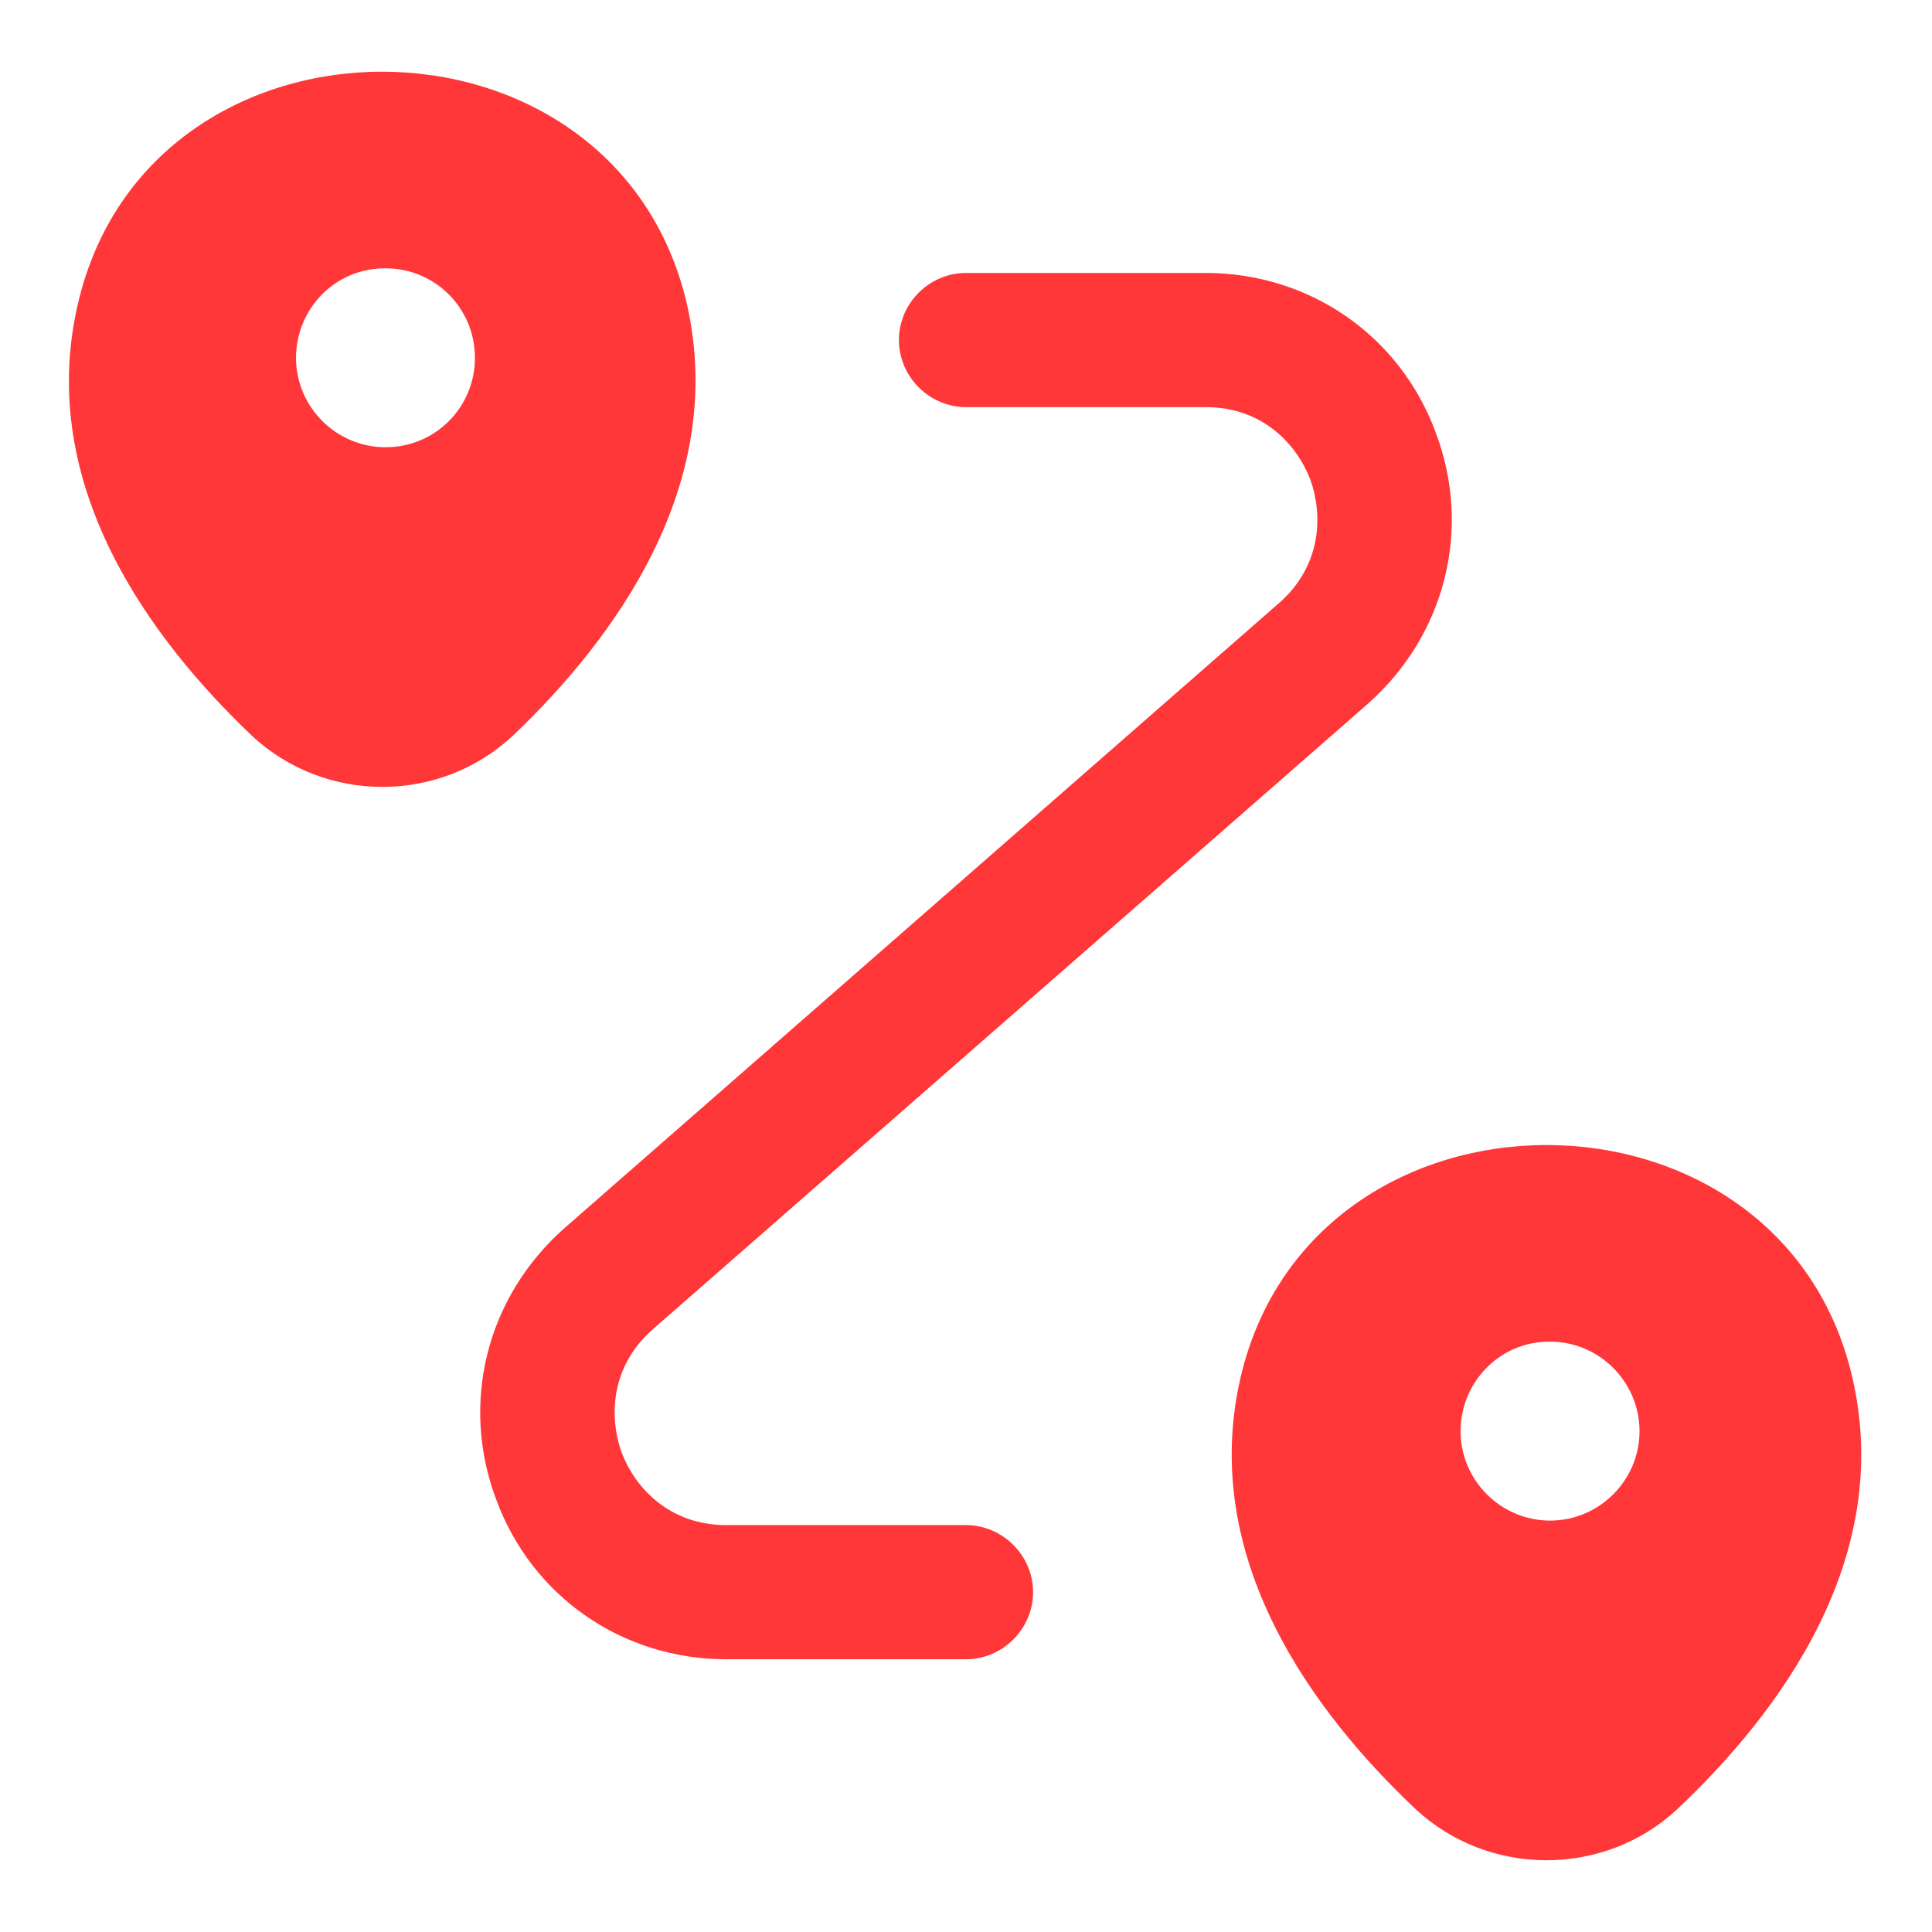 <svg width="18" height="18" viewBox="0 0 18 18" fill="none" xmlns="http://www.w3.org/2000/svg">
    <path
        d="M6.4 2.834C5.733 -0.05 1.392 -0.058 0.725 2.834C0.333 4.525 1.408 5.959 2.342 6.85C3.025 7.492 4.1 7.492 4.783 6.85C5.717 5.959 6.783 4.525 6.4 2.834ZM3.592 4.167C3.133 4.167 2.758 3.792 2.758 3.334C2.758 2.875 3.125 2.5 3.583 2.5H3.592C4.058 2.5 4.425 2.875 4.425 3.334C4.425 3.792 4.058 4.167 3.592 4.167ZM17.258 12.834C16.592 9.95 12.233 9.942 11.558 12.834C11.167 14.525 12.242 15.959 13.183 16.85C13.867 17.492 14.95 17.492 15.633 16.85C16.575 15.959 17.65 14.525 17.258 12.834ZM14.442 14.167C13.983 14.167 13.608 13.792 13.608 13.334C13.608 12.875 13.975 12.5 14.433 12.5H14.442C14.9 12.5 15.275 12.875 15.275 13.334C15.275 13.792 14.9 14.167 14.442 14.167ZM9 15.459H6.767C5.8 15.459 4.958 14.876 4.625 13.976C4.283 13.076 4.533 12.084 5.258 11.443L11.917 5.618C12.317 5.268 12.325 4.793 12.208 4.468C12.083 4.143 11.767 3.793 11.233 3.793H9C8.658 3.793 8.375 3.509 8.375 3.168C8.375 2.826 8.658 2.543 9 2.543H11.233C12.2 2.543 13.042 3.126 13.375 4.026C13.717 4.926 13.467 5.918 12.742 6.559L6.083 12.384C5.683 12.734 5.675 13.209 5.792 13.534C5.917 13.859 6.233 14.209 6.767 14.209H9C9.342 14.209 9.625 14.493 9.625 14.834C9.625 15.176 9.342 15.459 9 15.459Z"
        fill="#FF3739" />
</svg>
    